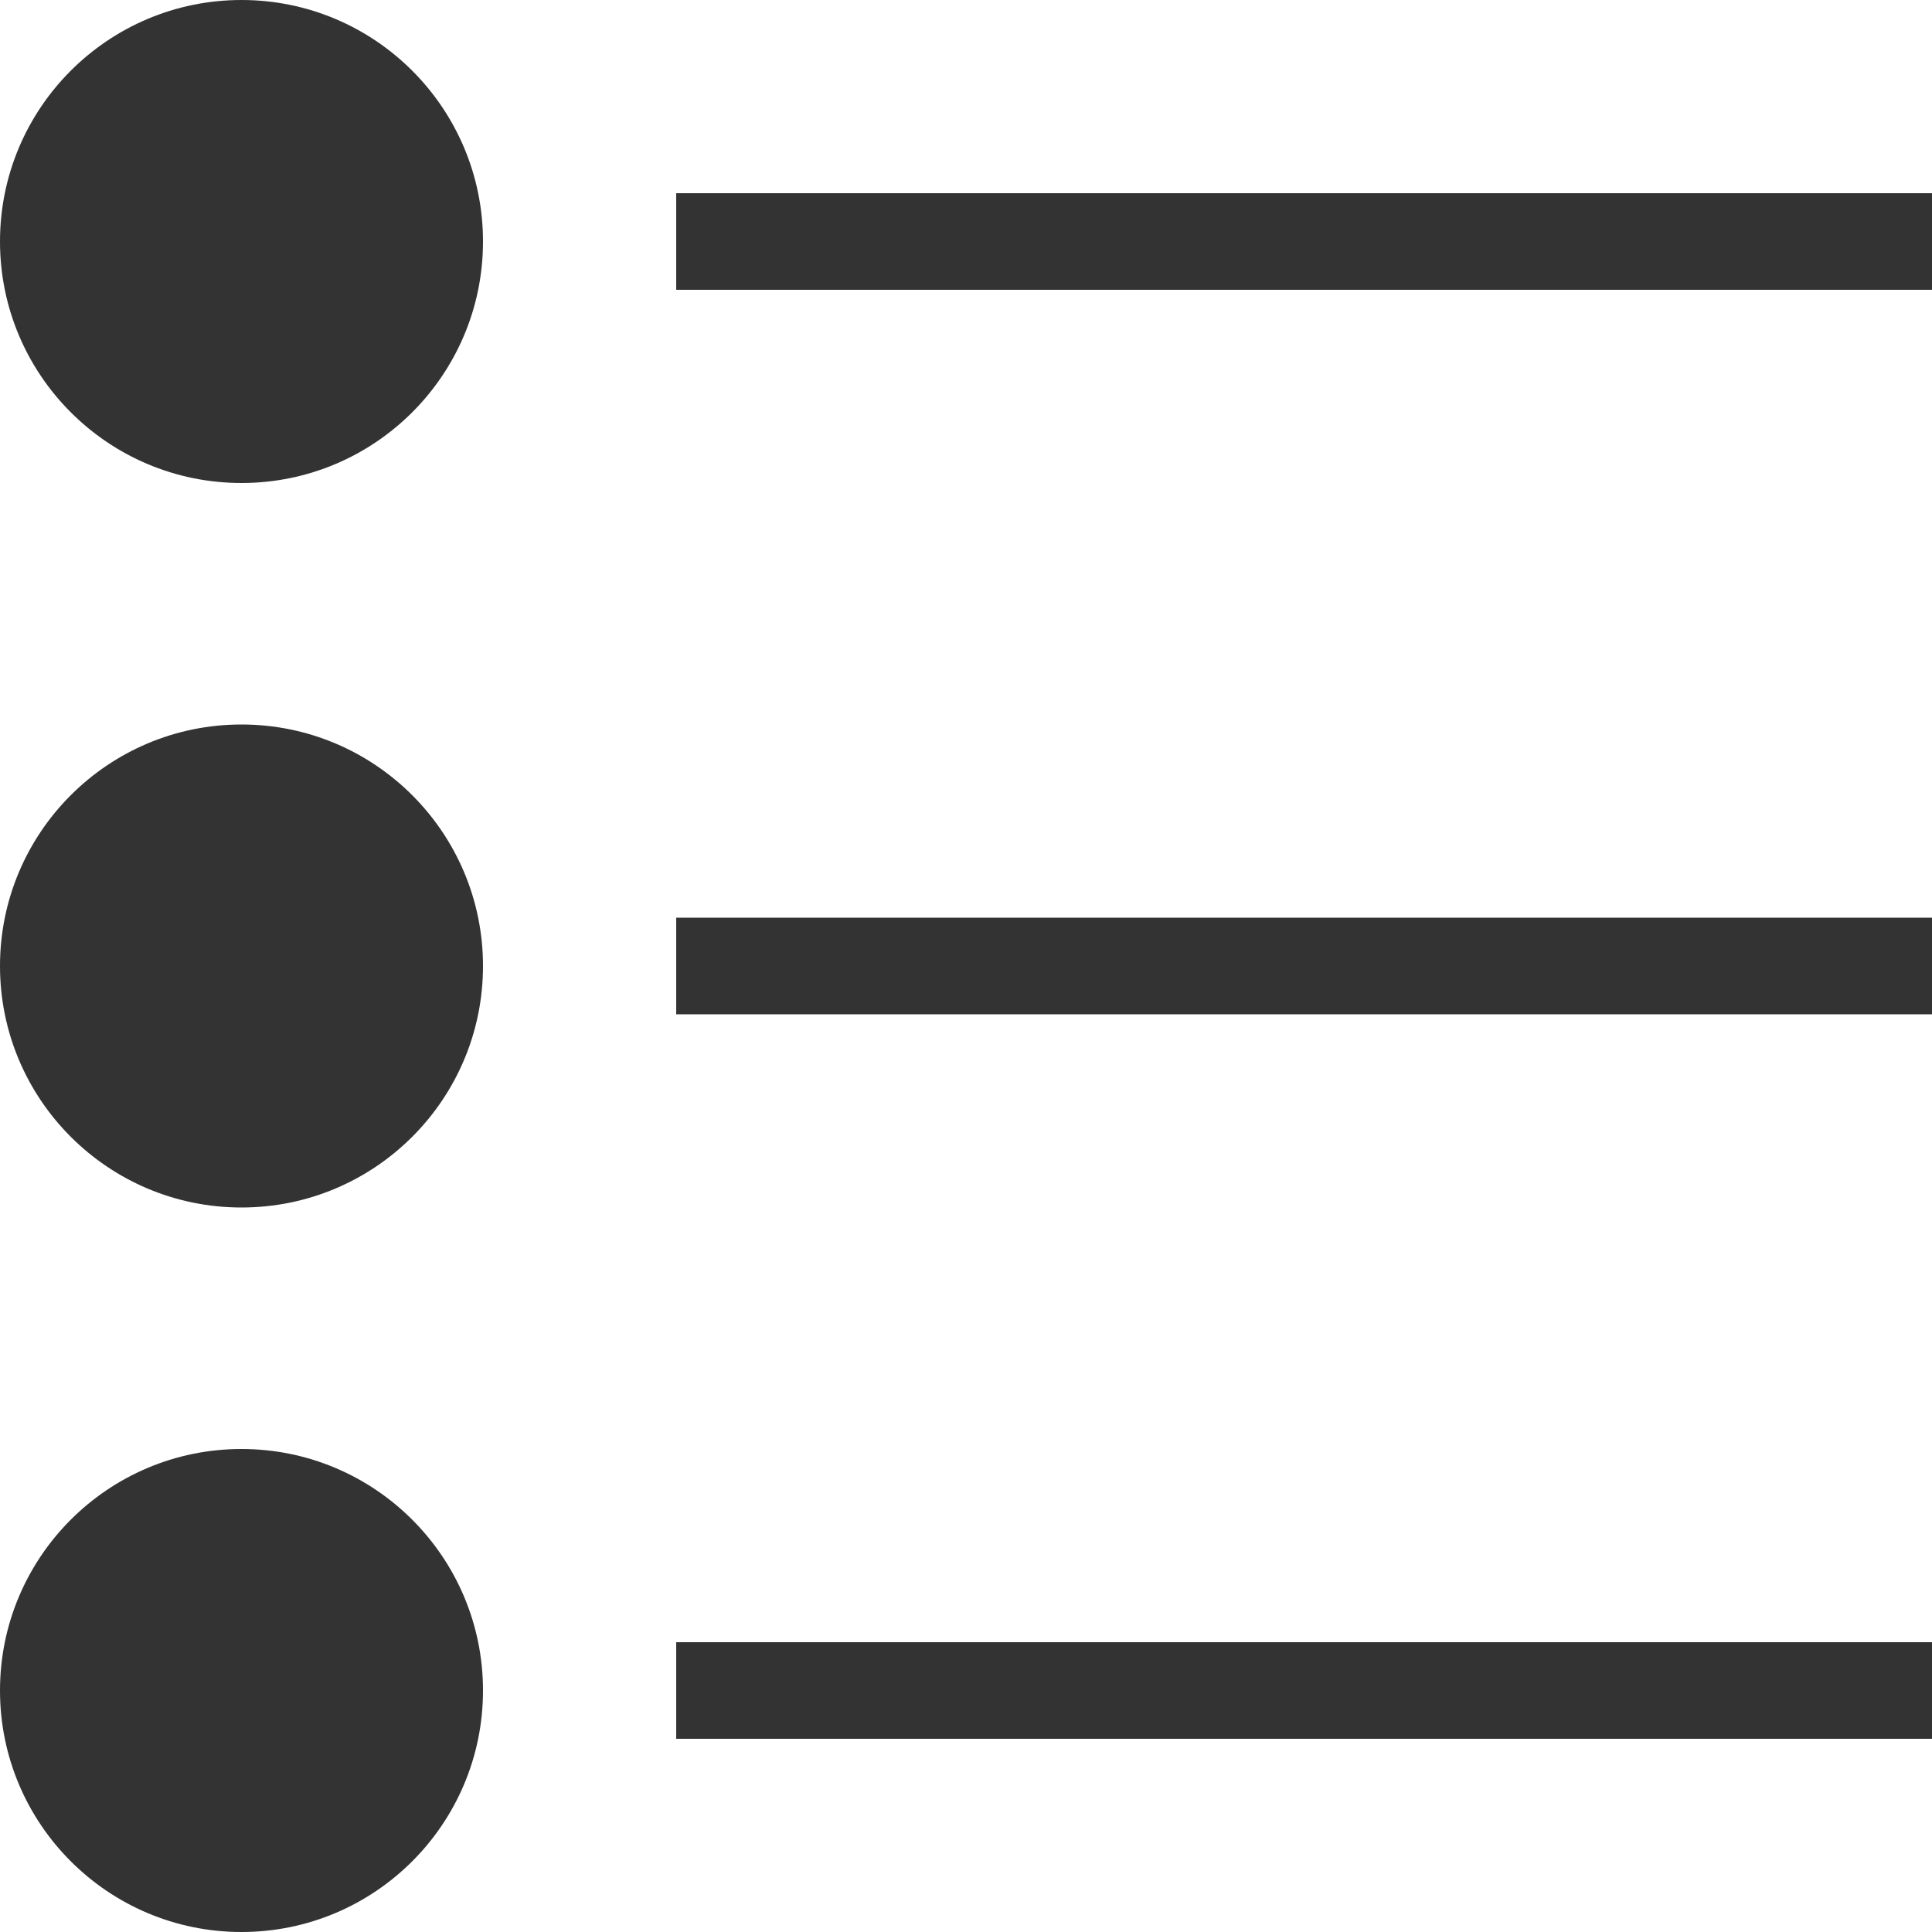 <?xml version="1.0" encoding="utf-8"?>
<!-- Generator: Adobe Illustrator 19.1.0, SVG Export Plug-In . SVG Version: 6.00 Build 0)  -->
<svg version="1.1" id="Layer_1" xmlns="http://www.w3.org/2000/svg" xmlns:xlink="http://www.w3.org/1999/xlink" x="0px" y="0px"
	 viewBox="0 0 20 20" style="enable-background:new 0 0 20 20;" xml:space="preserve">
<style type="text/css">
	.st0{fill:none;stroke:#333333;stroke-miterlimit:10;}
	.st1{fill:#333333;}
</style>
<line class="st0" x1="7" y1="17.5" x2="20" y2="17.5"/>
<line class="st0" x1="7" y1="2.5" x2="20" y2="2.5"/>
<line class="st0" x1="7" y1="10" x2="20" y2="10"/>
<circle class="st1" cx="2.5" cy="2.5" r="2.5"/>
<circle class="st1" cx="2.5" cy="10" r="2.5"/>
<circle class="st1" cx="2.5" cy="17.5" r="2.5"/>
</svg>
